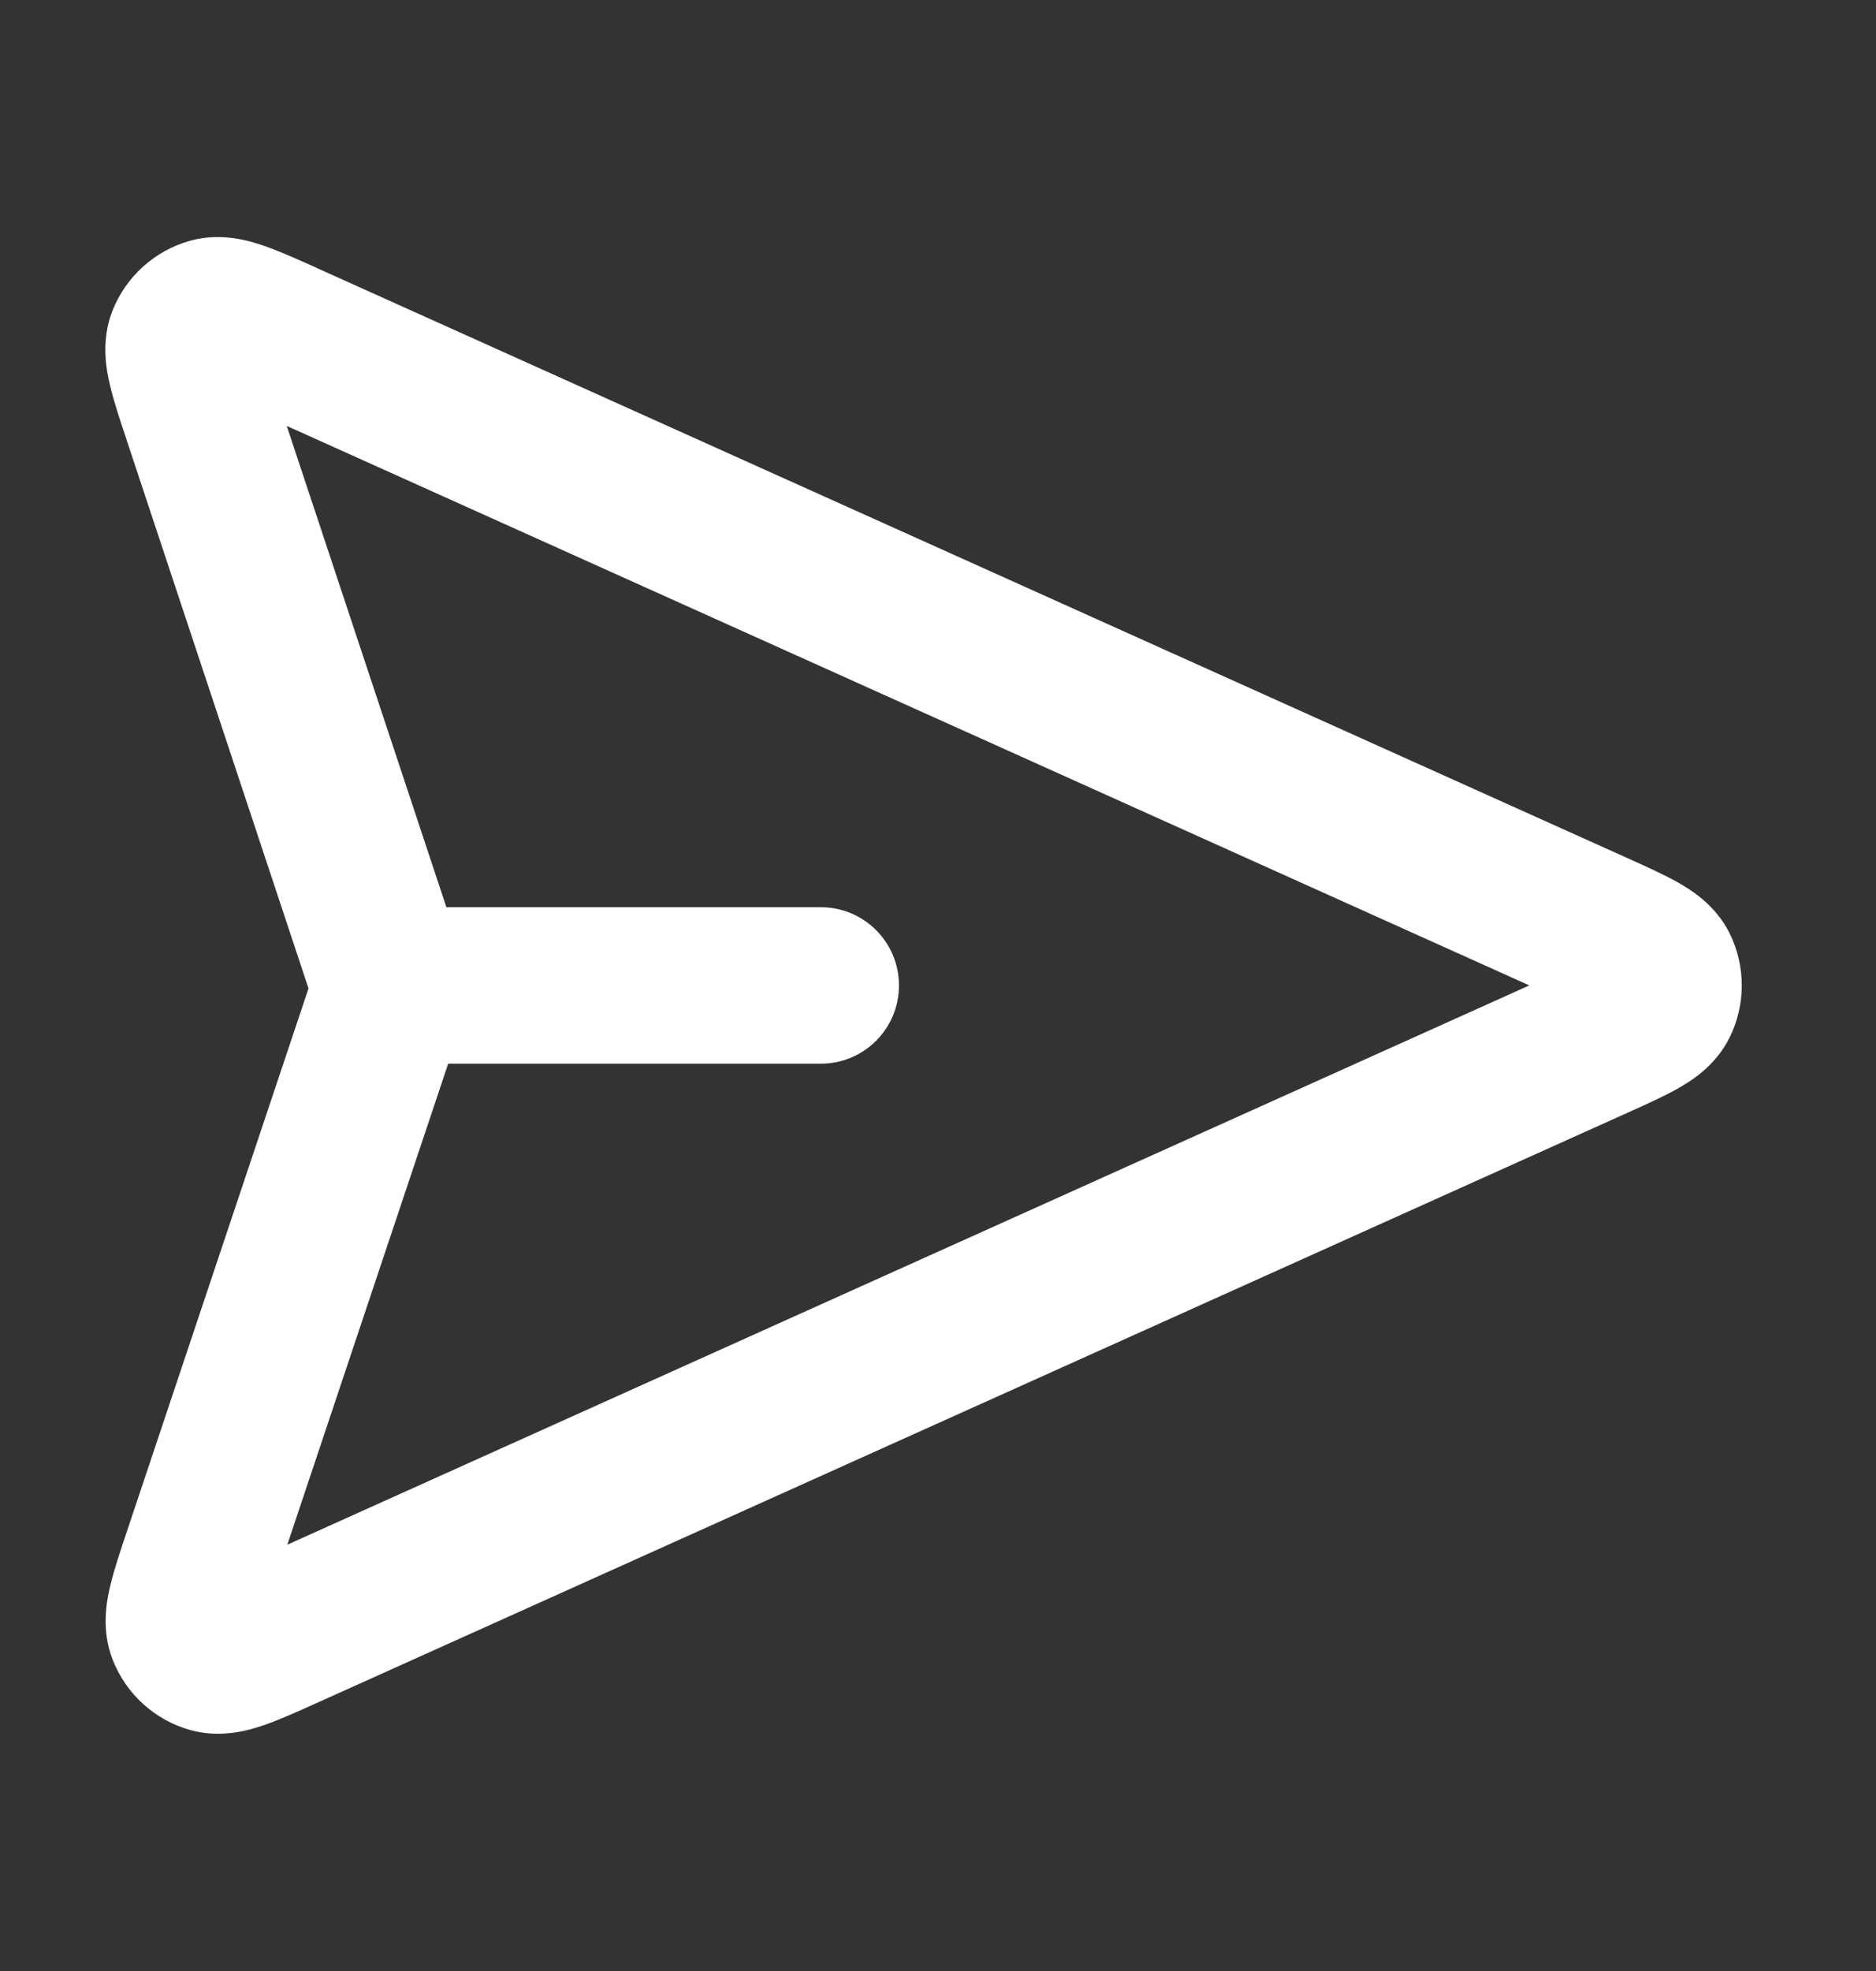 <svg width="20" height="21" viewBox="0 0 20 21" fill="none" xmlns="http://www.w3.org/2000/svg">
  <rect x="0" y="0" width="20" height="21" fill="#333333" stroke="none"/>
  <path fill-rule="evenodd" clip-rule="evenodd"
    d="M3.367 2.85C3.376 2.854 3.385 2.858 3.394 2.863L17.353 9.144C17.543 9.23 17.734 9.315 17.883 9.399C18.021 9.477 18.288 9.638 18.44 9.945C18.612 10.295 18.612 10.704 18.44 11.053C18.288 11.361 18.021 11.522 17.883 11.6C17.734 11.684 17.543 11.769 17.353 11.855L3.371 18.147C3.176 18.235 2.982 18.322 2.818 18.379C2.668 18.431 2.365 18.526 2.029 18.433C1.65 18.327 1.344 18.049 1.201 17.683C1.074 17.359 1.139 17.048 1.176 16.893C1.216 16.724 1.284 16.522 1.352 16.319L3.289 10.531L1.355 4.703C1.352 4.693 1.349 4.684 1.346 4.674C1.278 4.472 1.211 4.27 1.172 4.101C1.135 3.947 1.072 3.636 1.198 3.313C1.342 2.947 1.649 2.67 2.027 2.565C2.362 2.472 2.664 2.567 2.814 2.619C2.978 2.675 3.172 2.763 3.367 2.85ZM3.057 4.538L4.759 9.666H8.751C9.211 9.666 9.584 10.039 9.584 10.499C9.584 10.96 9.211 11.333 8.751 11.333H4.778L3.063 16.458L16.304 10.499L3.057 4.538Z"
    fill="#fff" />
</svg>
  